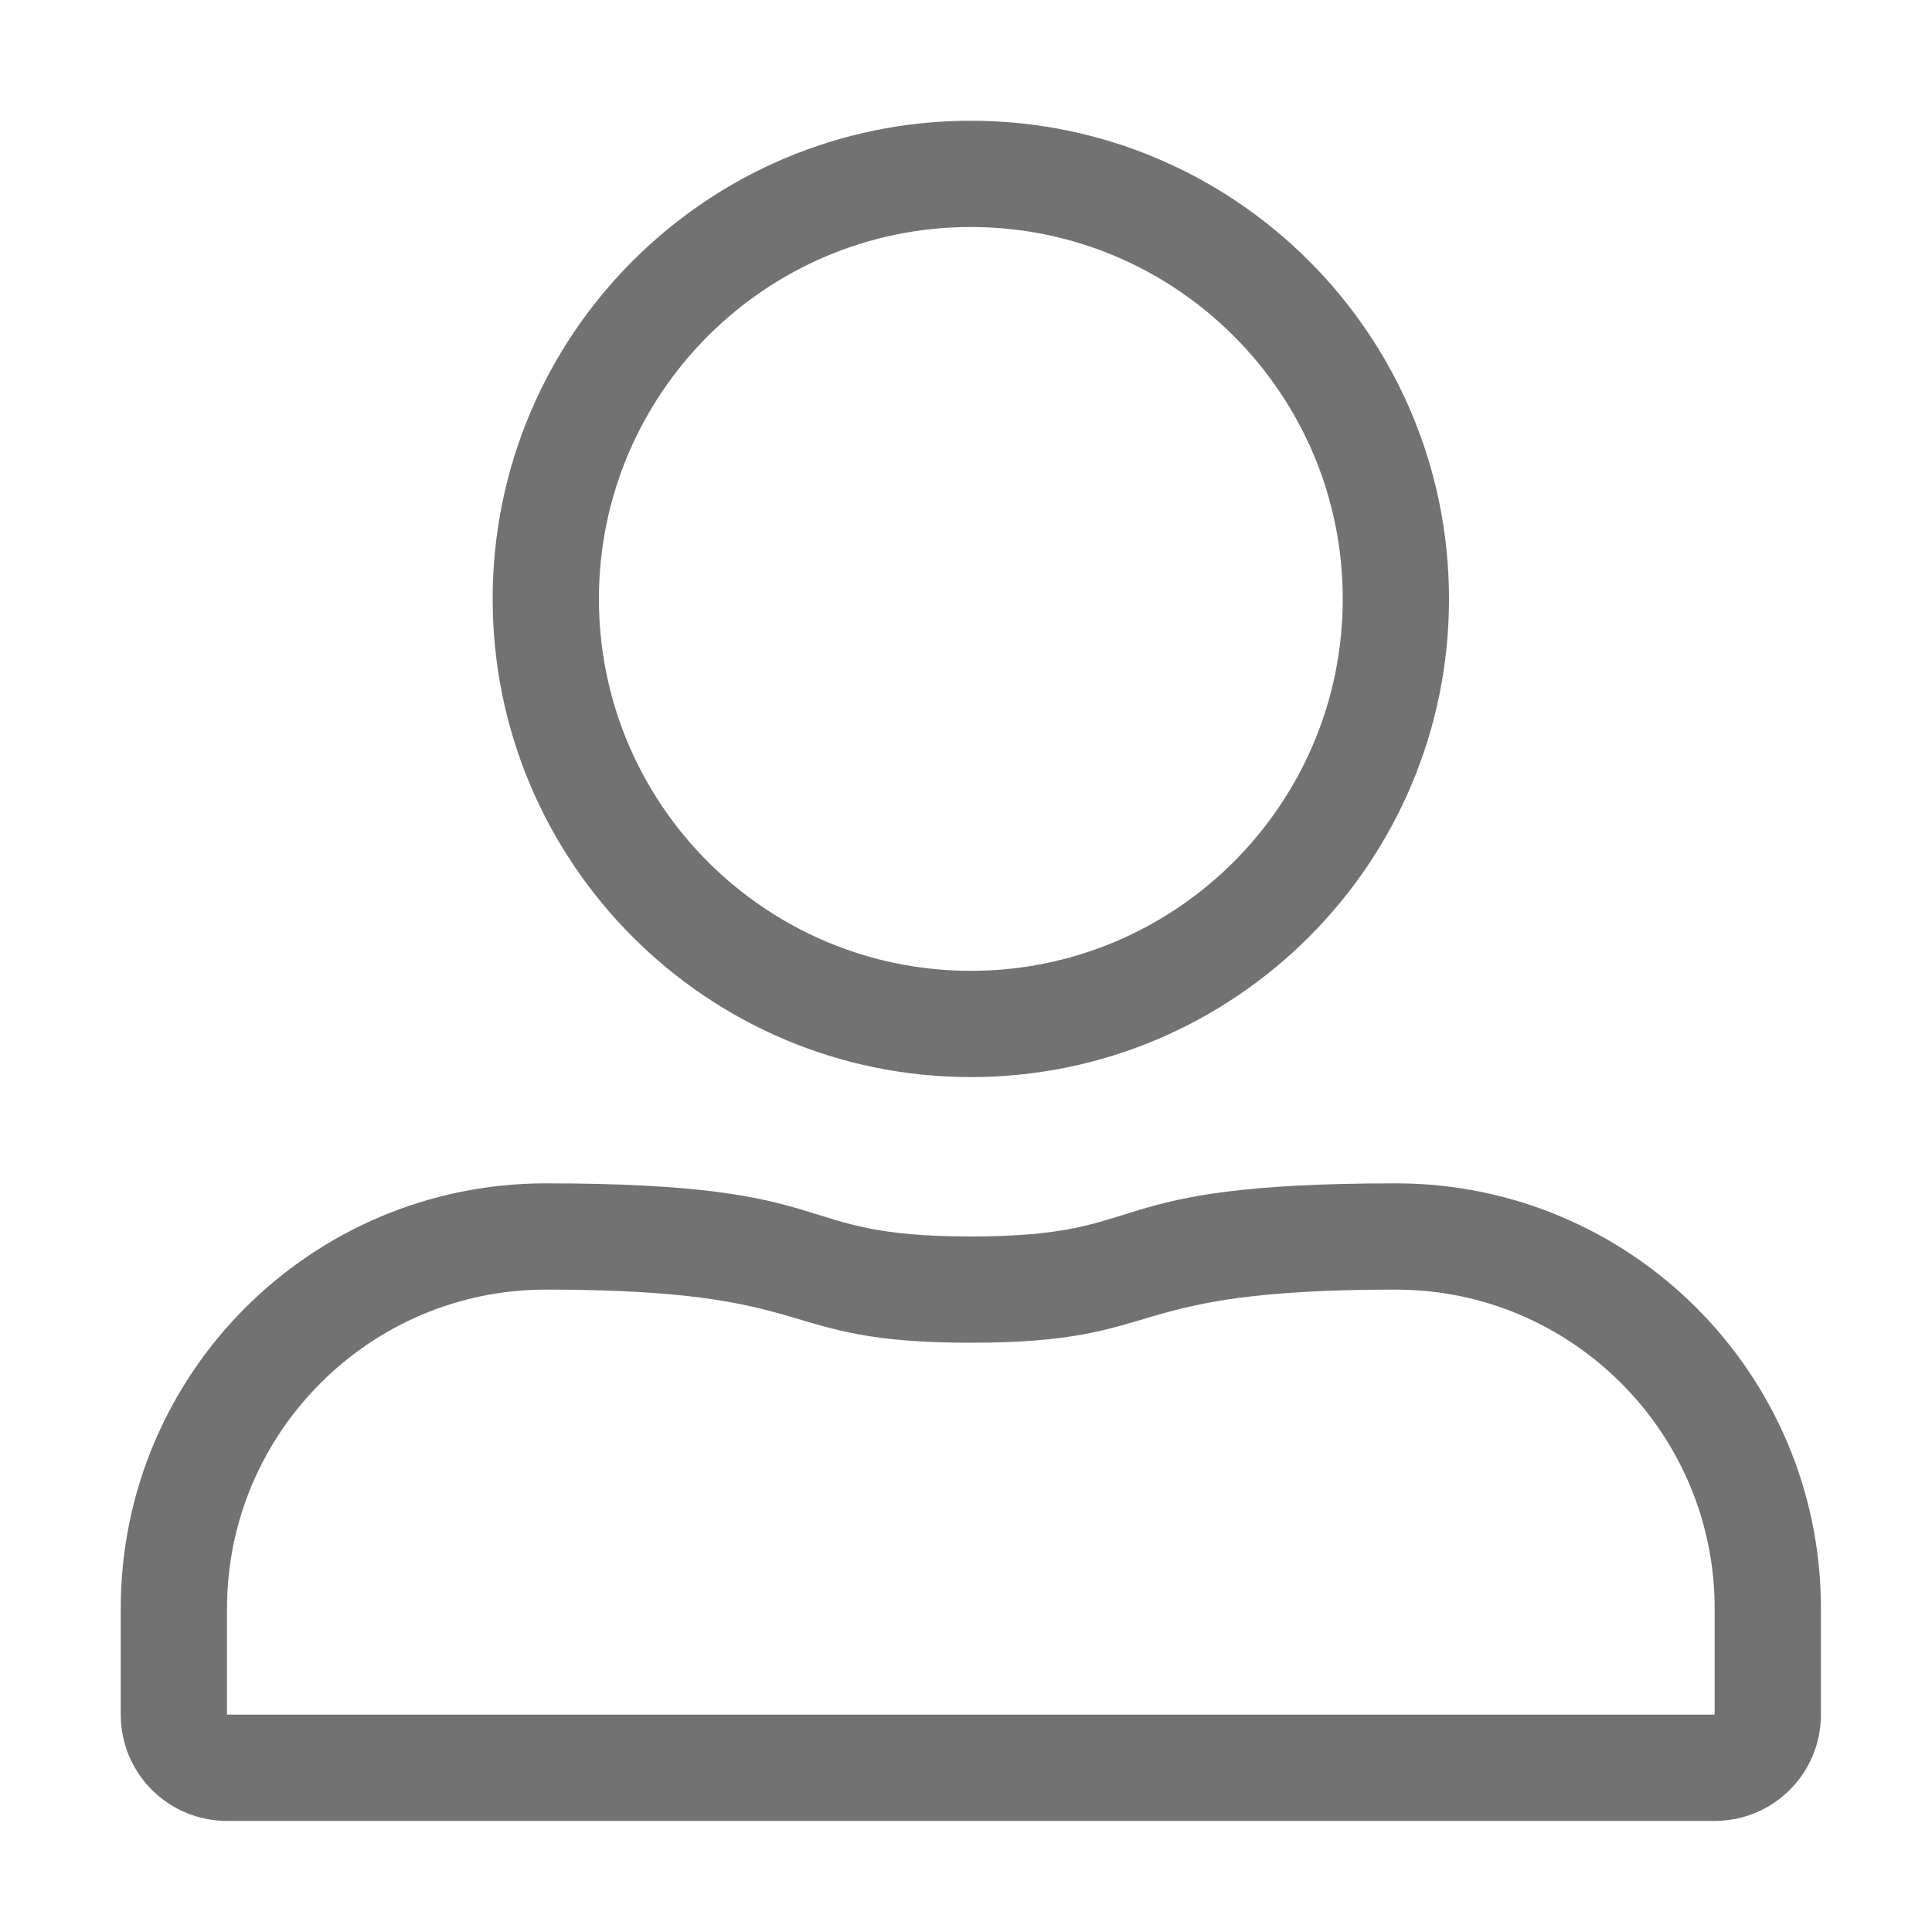 ﻿<?xml version='1.0' encoding='UTF-8'?>
<svg viewBox="-2 -2 32 32" xmlns="http://www.w3.org/2000/svg">
  <g transform="matrix(0.055, 0, 0, 0.055, 0, 0)">
    <path d="M256, 32C317.8, 32 368, 82.2 368, 144C368, 205.8 317.8, 256 256, 256C194.2, 256 144, 205.8 144, 144C144, 82.2 194.2, 32 256, 32M384, 352C436.9, 352 480, 395.1 480, 448L480, 480L32, 480L32, 448C32, 395.1 75.1, 352 128, 352C213, 352 195.3, 368 256, 368C316.9, 368 298.9, 352 384, 352M256, 0C176.5, 0 112, 64.5 112, 144C112, 223.5 176.5, 288 256, 288C335.5, 288 400, 223.5 400, 144C400, 64.5 335.5, 0 256, 0zM384, 320C291.6, 320 313, 336 256, 336C199.2, 336 220.3, 320 128, 320C57.3, 320 0, 377.3 0, 448L0, 480C0, 497.7 14.3, 512 32, 512L480, 512C497.7, 512 512, 497.7 512, 480L512, 448C512, 377.3 454.7, 320 384, 320z" fill="#727272" fill-opacity="1" class="Black" />
  </g>
</svg>